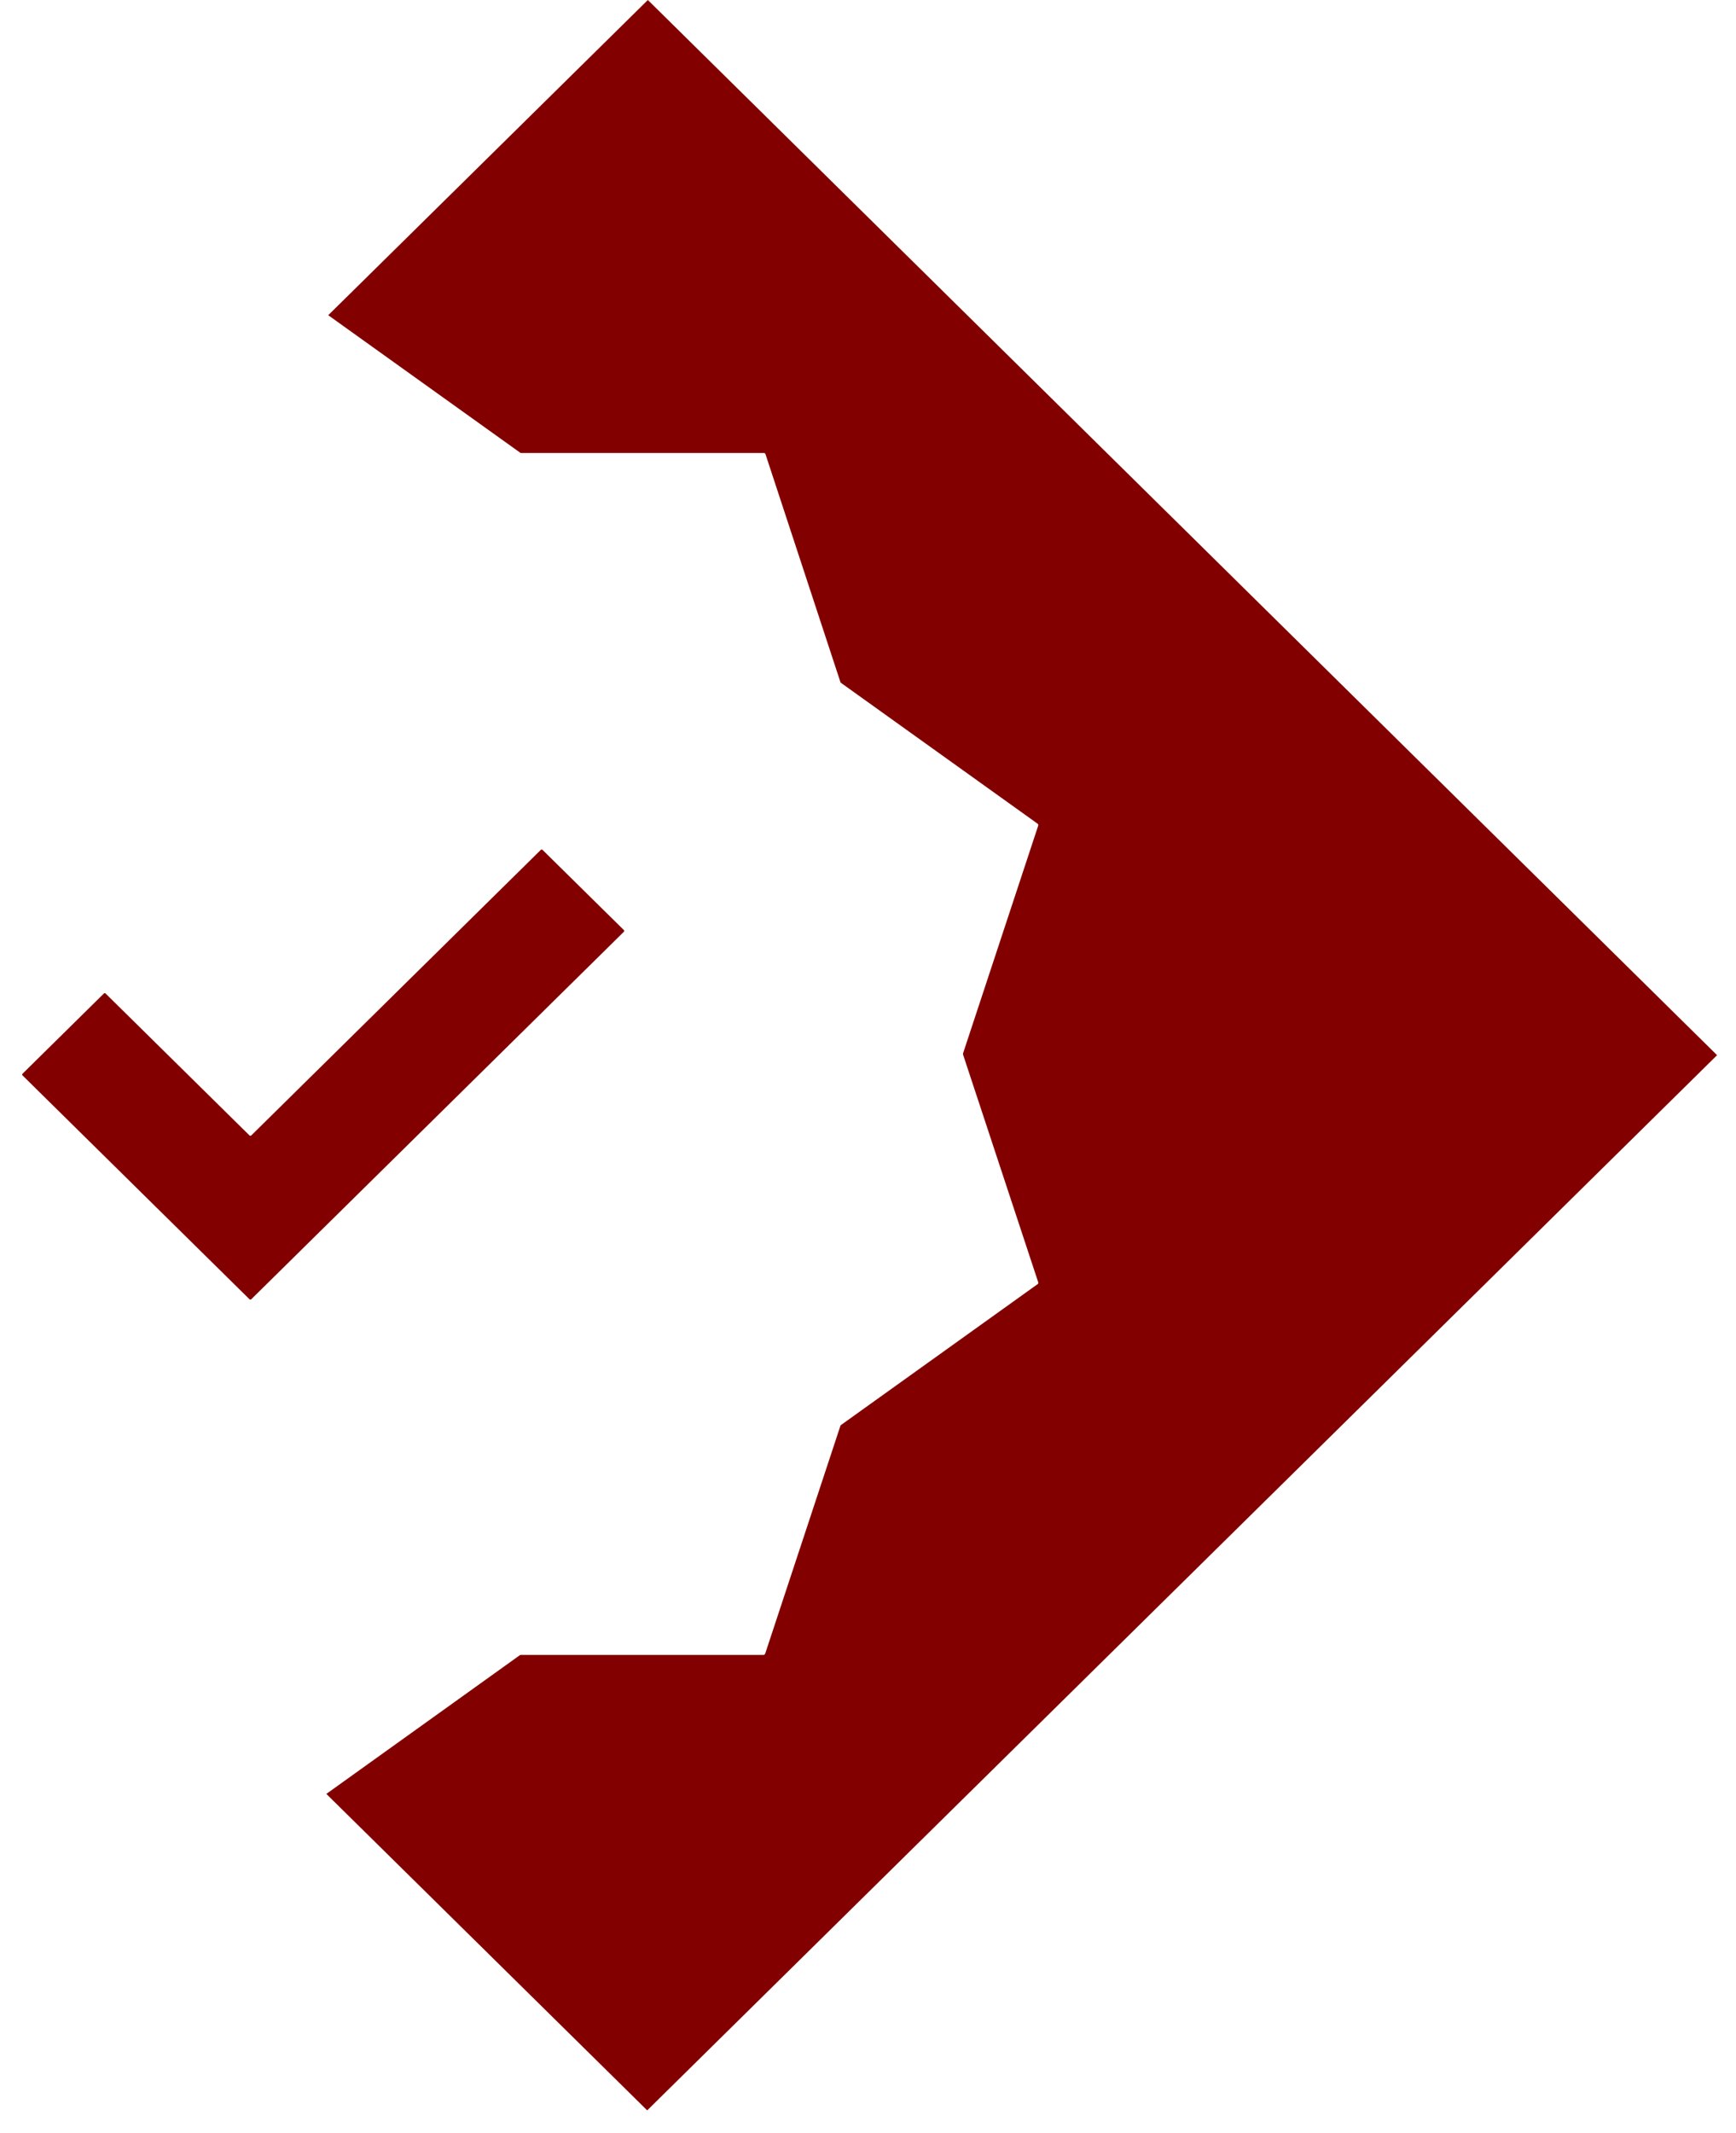 <svg width="70" height="86" viewBox="0 0 70 86" fill="none" xmlns="http://www.w3.org/2000/svg">
<g id="Group">
<path id="Vector" d="M26.123 0L17.434 8.568C17.434 8.568 16.089 9.893 14.732 11.232C14.225 11.732 13.705 12.245 13.235 12.707L20.973 18.248C20.986 18.261 20.998 18.261 21.011 18.261H30.803C30.829 18.261 30.867 18.286 30.867 18.311L33.886 27.491C33.886 27.504 33.898 27.516 33.911 27.529L41.839 33.207C41.864 33.232 41.877 33.257 41.864 33.282L38.833 42.463C38.833 42.475 38.833 42.488 38.833 42.513L41.864 51.693C41.877 51.718 41.864 51.756 41.839 51.768L33.911 57.447C33.898 57.459 33.886 57.472 33.886 57.484L30.854 66.665C30.841 66.69 30.816 66.715 30.791 66.715H20.998C20.986 66.715 20.973 66.715 20.96 66.727L13.159 72.318L26.097 85.076C26.097 85.076 31.184 80.06 37.868 73.469C50.642 60.874 69.237 42.538 69.237 42.538L26.123 0Z" fill="#820000"/>
<path id="Vector_2" d="M25.159 37.56C25.171 37.547 25.171 37.51 25.159 37.497L21.873 34.258C21.861 34.245 21.823 34.245 21.81 34.258L10.128 45.777C10.102 45.79 10.077 45.79 10.064 45.777L4.255 40.049C4.229 40.036 4.204 40.036 4.191 40.049L0.906 43.288C0.893 43.301 0.893 43.338 0.906 43.351L10.064 52.381C10.077 52.394 10.115 52.394 10.128 52.381L25.159 37.56Z" fill="#820000"/>
</g>
</svg>
